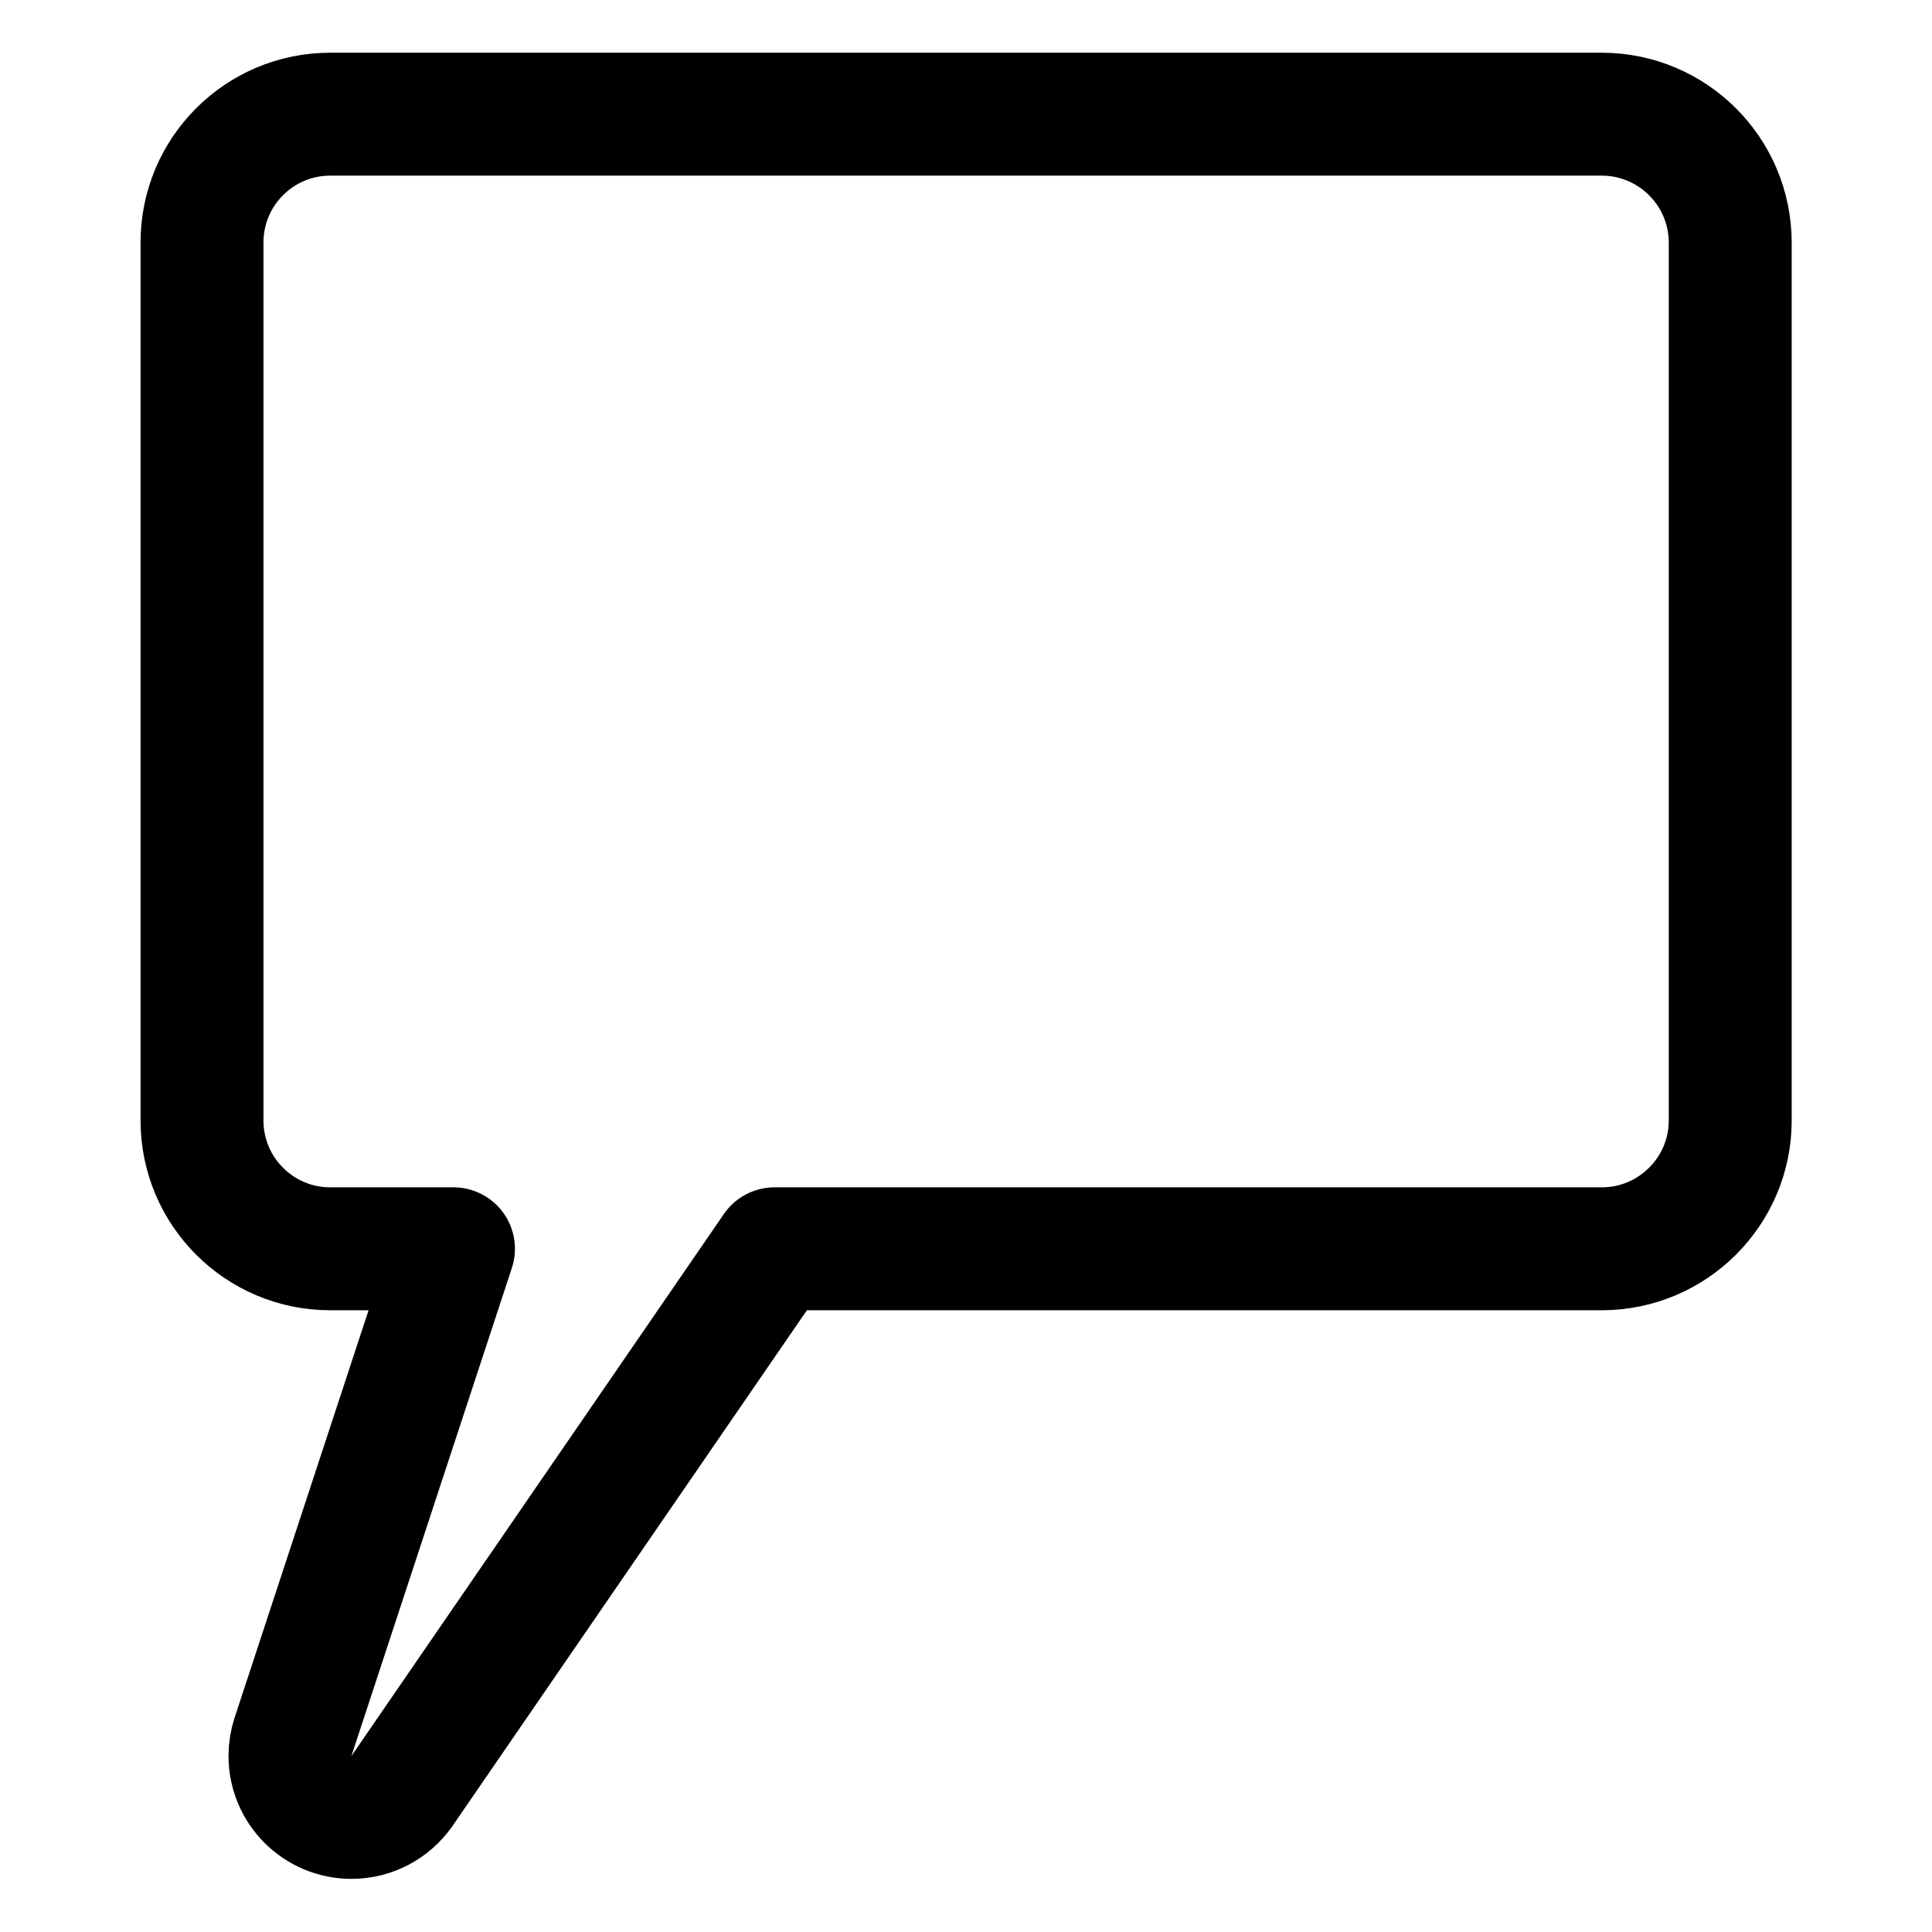 <!-- Generated by IcoMoon.io -->
<svg version="1.1" xmlns="http://www.w3.org/2000/svg" width="32" height="32" viewBox="0 0 32 32">
<title>icon-comment</title>
<path fill="none" stroke-linejoin="round" stroke-linecap="round" stroke-miterlimit="10" stroke-width="2.036" stroke="#000" d="M5.469 20.684h2.042l-2.659 8.087c-0.031 0.093-0.049 0.201-0.049 0.313 0 0.562 0.456 1.018 1.018 1.018 0.344 0 0.648-0.171 0.833-0.432l0.002-0.003 6.173-8.983h13.702c1.172 0 2.127-0.954 2.127-2.124v-14.545c-0.003-1.172-0.952-2.12-2.123-2.124h-21.065c-1.173 0-2.124 0.951-2.124 2.124v0 14.545c0 1.172 0.951 2.124 2.124 2.124z"></path>
</svg>
